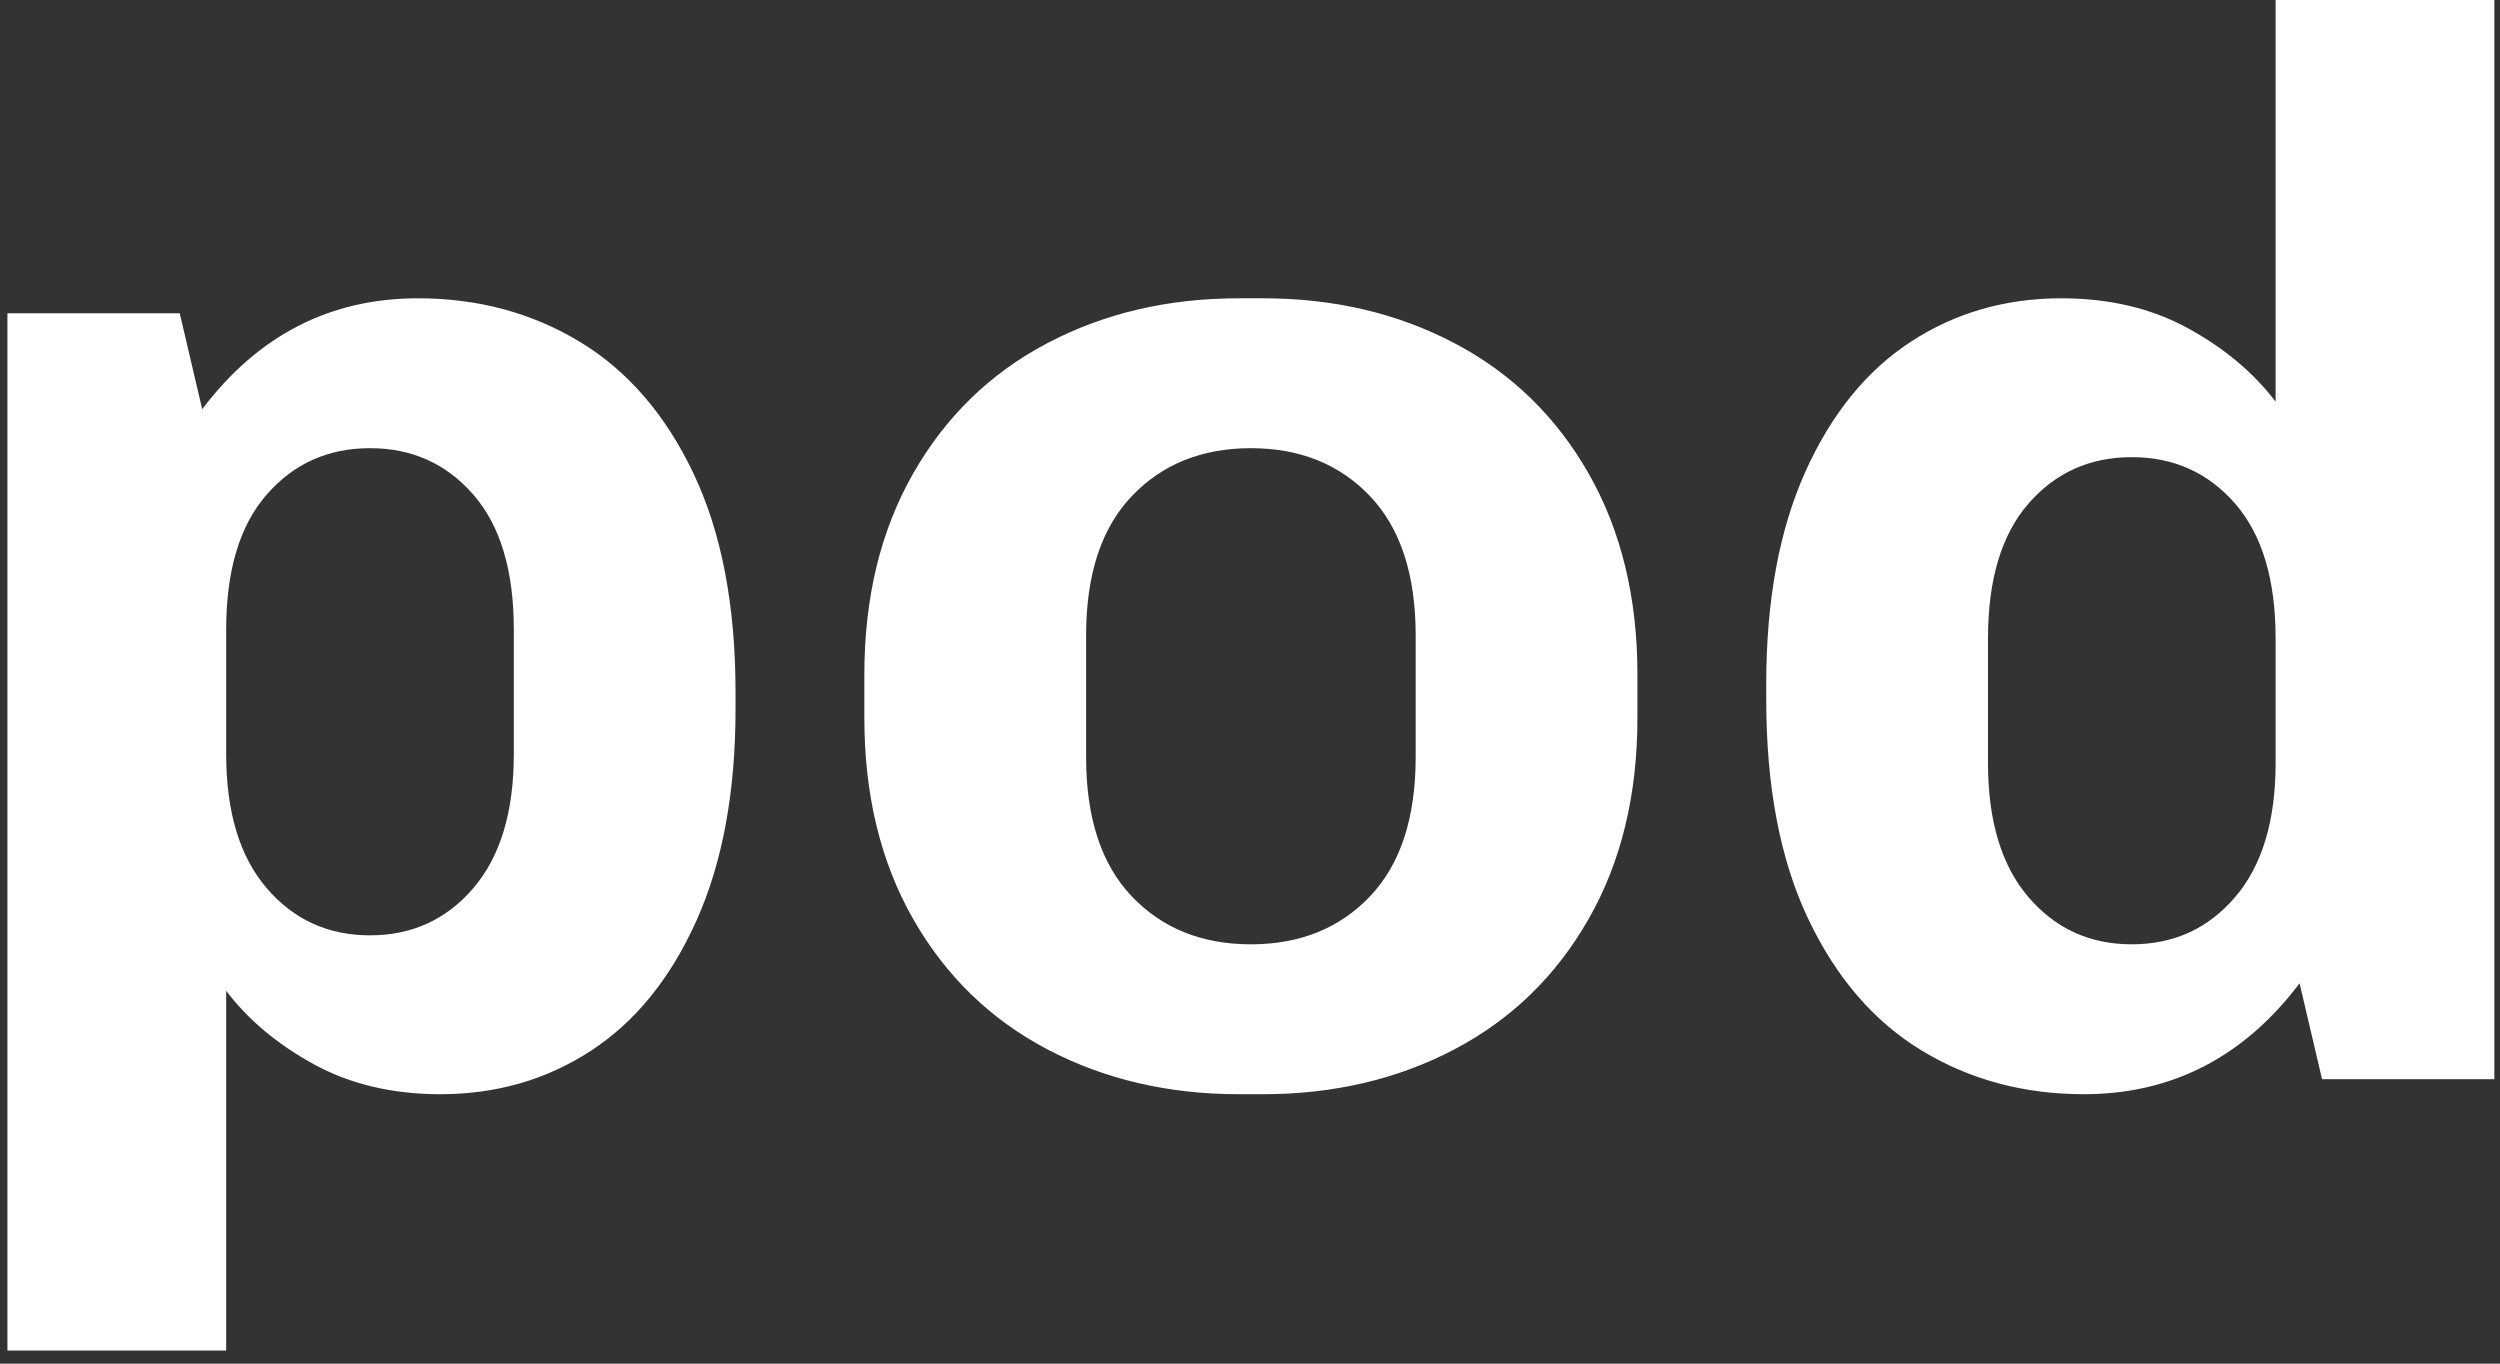 <svg xmlns="http://www.w3.org/2000/svg" width="66" height="36" viewBox="0 0 66 36" fill="none">
  <rect x="0" y="0" width="66" height="36" fill="#333333" stroke="none"/>
  <path fill-rule="evenodd" clip-rule="evenodd" d="M55.014 28.887C57.334 28.887 59.233 27.911 60.709 25.959L61.302 28.491H65.851V0H60.076V10.605C59.496 9.84 58.725 9.194 57.763 8.666C56.8 8.139 55.686 7.875 54.42 7.875C52.944 7.875 51.619 8.257 50.446 9.022C49.272 9.787 48.343 10.935 47.657 12.465C46.972 13.995 46.629 15.855 46.629 18.045V18.48C46.629 20.775 46.998 22.701 47.736 24.257C48.475 25.814 49.477 26.974 50.742 27.74C52.008 28.505 53.432 28.887 55.014 28.887ZM5.971 26.157V35.654H0.196V8.27H4.745L5.338 10.803C6.814 8.851 8.713 7.875 11.033 7.875C12.615 7.875 14.039 8.257 15.305 9.022C16.57 9.787 17.572 10.948 18.311 12.505C19.049 14.061 19.418 15.987 19.418 18.282V18.717C19.418 20.907 19.075 22.767 18.39 24.297C17.704 25.827 16.775 26.974 15.601 27.74C14.428 28.505 13.103 28.887 11.627 28.887C10.361 28.887 9.247 28.623 8.284 28.096C7.322 27.568 6.551 26.922 5.971 26.157ZM7.039 23.446C7.751 24.277 8.66 24.693 9.768 24.693C10.875 24.693 11.785 24.277 12.497 23.446C13.209 22.615 13.565 21.434 13.565 19.904V16.62C13.565 15.063 13.209 13.876 12.497 13.059C11.785 12.241 10.875 11.832 9.768 11.832C8.66 11.832 7.751 12.241 7.039 13.059C6.327 13.876 5.971 15.063 5.971 16.62V19.904C5.971 21.434 6.327 22.615 7.039 23.446ZM33.34 28.887C35.212 28.887 36.9 28.491 38.402 27.7C39.905 26.909 41.085 25.761 41.942 24.257C42.799 22.754 43.228 20.986 43.228 18.955V17.807C43.228 15.776 42.799 14.008 41.942 12.505C41.085 11.001 39.905 9.853 38.402 9.062C36.9 8.27 35.212 7.875 33.34 7.875H32.707C30.835 7.875 29.148 8.27 27.645 9.062C26.142 9.853 24.962 11.001 24.105 12.505C23.248 14.008 22.819 15.776 22.819 17.807V18.955C22.819 20.986 23.248 22.754 24.105 24.257C24.962 25.761 26.142 26.909 27.645 27.7C29.148 28.491 30.835 28.887 32.707 28.887H33.34ZM29.879 23.664C30.683 24.508 31.732 24.93 33.023 24.93C34.316 24.93 35.364 24.508 36.168 23.664C36.972 22.82 37.374 21.593 37.374 19.984V16.778C37.374 15.169 36.972 13.942 36.168 13.098C35.364 12.254 34.316 11.832 33.023 11.832C31.732 11.832 30.683 12.254 29.879 13.098C29.075 13.942 28.673 15.169 28.673 16.778V19.984C28.673 21.593 29.075 22.82 29.879 23.664ZM53.55 23.683C54.262 24.515 55.172 24.93 56.279 24.93C57.387 24.93 58.297 24.515 59.008 23.683C59.72 22.852 60.076 21.672 60.076 20.142V16.857C60.076 15.301 59.72 14.114 59.008 13.296C58.297 12.478 57.387 12.069 56.279 12.069C55.172 12.069 54.262 12.478 53.55 13.296C52.839 14.114 52.483 15.301 52.483 16.857V20.142C52.483 21.672 52.839 22.852 53.55 23.683Z" fill="white"/>
</svg>